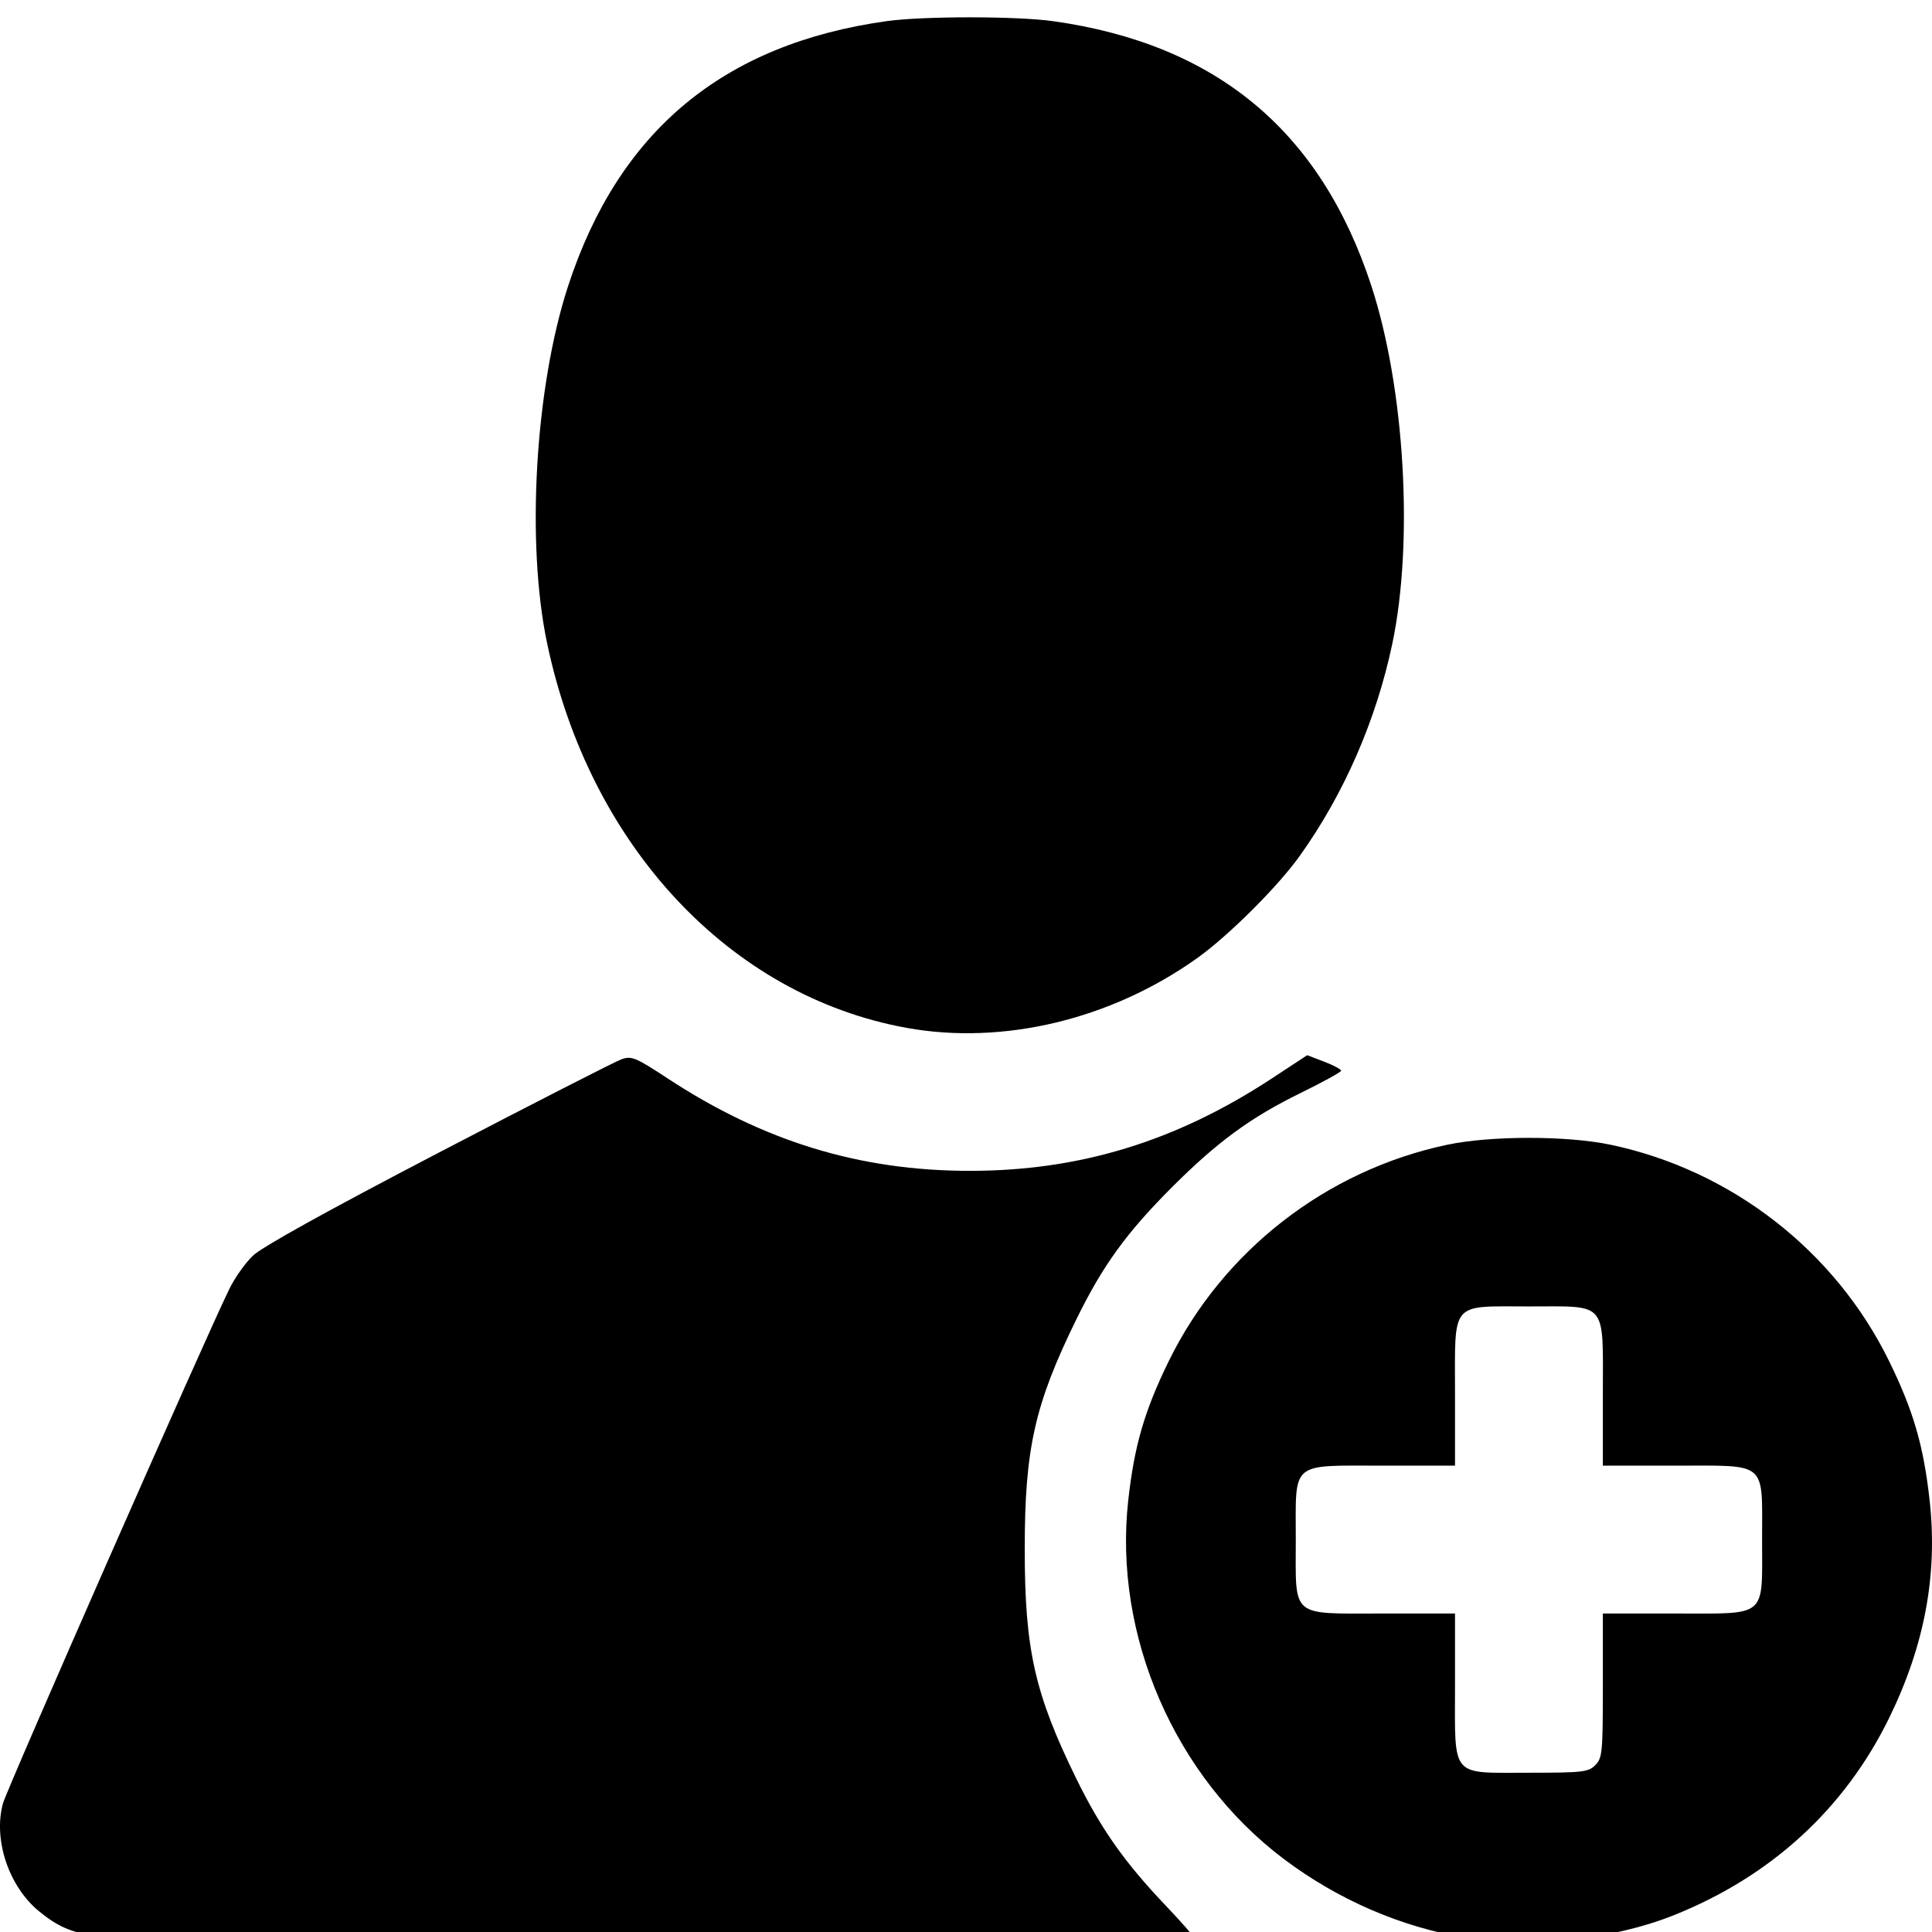 <?xml version="1.0" encoding="UTF-8" standalone="no"?>
<!-- Created with Inkscape (http://www.inkscape.org/) -->

<svg
   xmlns:dc="http://purl.org/dc/elements/1.1/"
   xmlns:cc="http://creativecommons.org/ns#"
   xmlns:rdf="http://www.w3.org/1999/02/22-rdf-syntax-ns#"
   xmlns:svg="http://www.w3.org/2000/svg"
   xmlns="http://www.w3.org/2000/svg"
   xmlns:sodipodi="http://sodipodi.sourceforge.net/DTD/sodipodi-0.dtd"
   xmlns:inkscape="http://www.inkscape.org/namespaces/inkscape"
   width="512"
   height="512"
   viewBox="0 0 512 512"
   id="svg2"
   version="1.1"
   inkscape:version="0.91 r13725"
   sodipodi:docname="user-add.svg">
  <defs
     id="defs4" />
  <sodipodi:namedview
     id="base"
     pagecolor="#ffffff"
     bordercolor="#666666"
     borderopacity="1.0"
     inkscape:pageopacity="0.0"
     inkscape:pageshadow="2"
     inkscape:zoom="0.35"
     inkscape:cx="-139.28571"
     inkscape:cy="520"
     inkscape:document-units="px"
     inkscape:current-layer="layer1"
     showgrid="false"
     units="px"
     inkscape:window-width="1920"
     inkscape:window-height="1057"
     inkscape:window-x="-8"
     inkscape:window-y="-8"
     inkscape:window-maximized="1" />
  <g
     inkscape:label="Layer 1"
     inkscape:groupmode="layer"
     id="layer1"
     transform="translate(0,-540.362)">
    <path
       style="fill:#000000"
       d="m 388.442,1053.882 c -17.077,-2.795 -33.869,-10.061 -48.206,-20.857 -28.935,-21.789 -45.214,-59.309 -41.24,-95.049 1.612,-14.497 4.289,-23.709 10.701,-36.829 14.318,-29.295 41.847,-50.69 73.887,-57.425 11.513,-2.42 31.688,-2.42 43.201,0 32.04,6.735 59.57,28.13 73.887,57.425 6.412,13.119 9.089,22.332 10.701,36.829 2.18,19.606 -1.31,38.397 -10.701,57.61 -11.814,24.171 -31.383,42.083 -57.229,52.383 -16.024,6.385 -37.809,8.728 -55.001,5.913 z m 34.324,-45.738 c 1.868,-1.868 2.009,-3.349 2.009,-21.098 l 0,-19.089 19.089,0 c 24.766,0 23.107,1.406 23.107,-19.591 0,-20.997 1.659,-19.591 -23.107,-19.591 l -19.089,0 0,-19.089 c 0,-24.766 1.406,-23.107 -19.591,-23.107 -20.997,0 -19.591,-1.659 -19.591,23.107 l 0,19.089 -19.089,0 c -24.766,0 -23.107,-1.406 -23.107,19.591 0,20.997 -1.659,19.591 23.107,19.591 l 19.089,0 0,19.089 c 0,24.766 -1.406,23.107 19.591,23.107 14.233,0 15.745,-0.173 17.582,-2.009 z m -397.849,45.233 c -6.204,-0.98 -9.776,-2.573 -14.564,-6.497 -8.025,-6.576 -12.176,-18.944 -9.584,-28.558 C 1.809,1014.462 54.196,895.409 60.801,881.893 c 1.395,-2.854 4.177,-6.783 6.182,-8.731 2.364,-2.297 19.679,-11.9 49.243,-27.311 25.078,-13.073 46.907,-24.226 48.509,-24.784 2.644,-0.922 3.768,-0.453 12.172,5.07 25.394,16.691 50.943,24.511 80.088,24.511 29.162,0 54.692,-7.818 80.126,-24.536 l 9.297,-6.111 4.517,1.725 c 2.485,0.949 4.495,2.027 4.467,2.396 -0.028,0.369 -4.888,3.038 -10.8,5.932 -13.143,6.433 -22.004,12.92 -33.91,24.826 -12.206,12.206 -18.441,20.82 -25.492,35.216 -11.01,22.479 -13.637,34.191 -13.637,60.782 0,26.591 2.628,38.303 13.637,60.782 6.525,13.322 12.812,22.248 23.786,33.768 4.006,4.206 7.284,7.935 7.284,8.289 0,0.882 -285.722,0.549 -291.354,-0.34 z M 240.224,812.751 c -46.792,-8.488 -83.953,-48.258 -95.235,-101.921 -5.607,-26.67 -3.179,-67.91 5.576,-94.7 13.415,-41.053 41.095,-64.08 84.329,-70.156 9.699,-1.363 34.506,-1.363 44.205,0 43.234,6.076 70.913,29.103 84.329,70.156 8.84,27.052 11.23,67.804 5.559,94.779 -4.266,20.29 -12.845,39.95 -24.584,56.335 -5.883,8.211 -18.883,21.15 -27.208,27.08 -22.777,16.223 -51.376,23.07 -76.97,18.427 z"
       id="path3451"
       inkscape:connector-curvature="0" />
  </g>
</svg>
